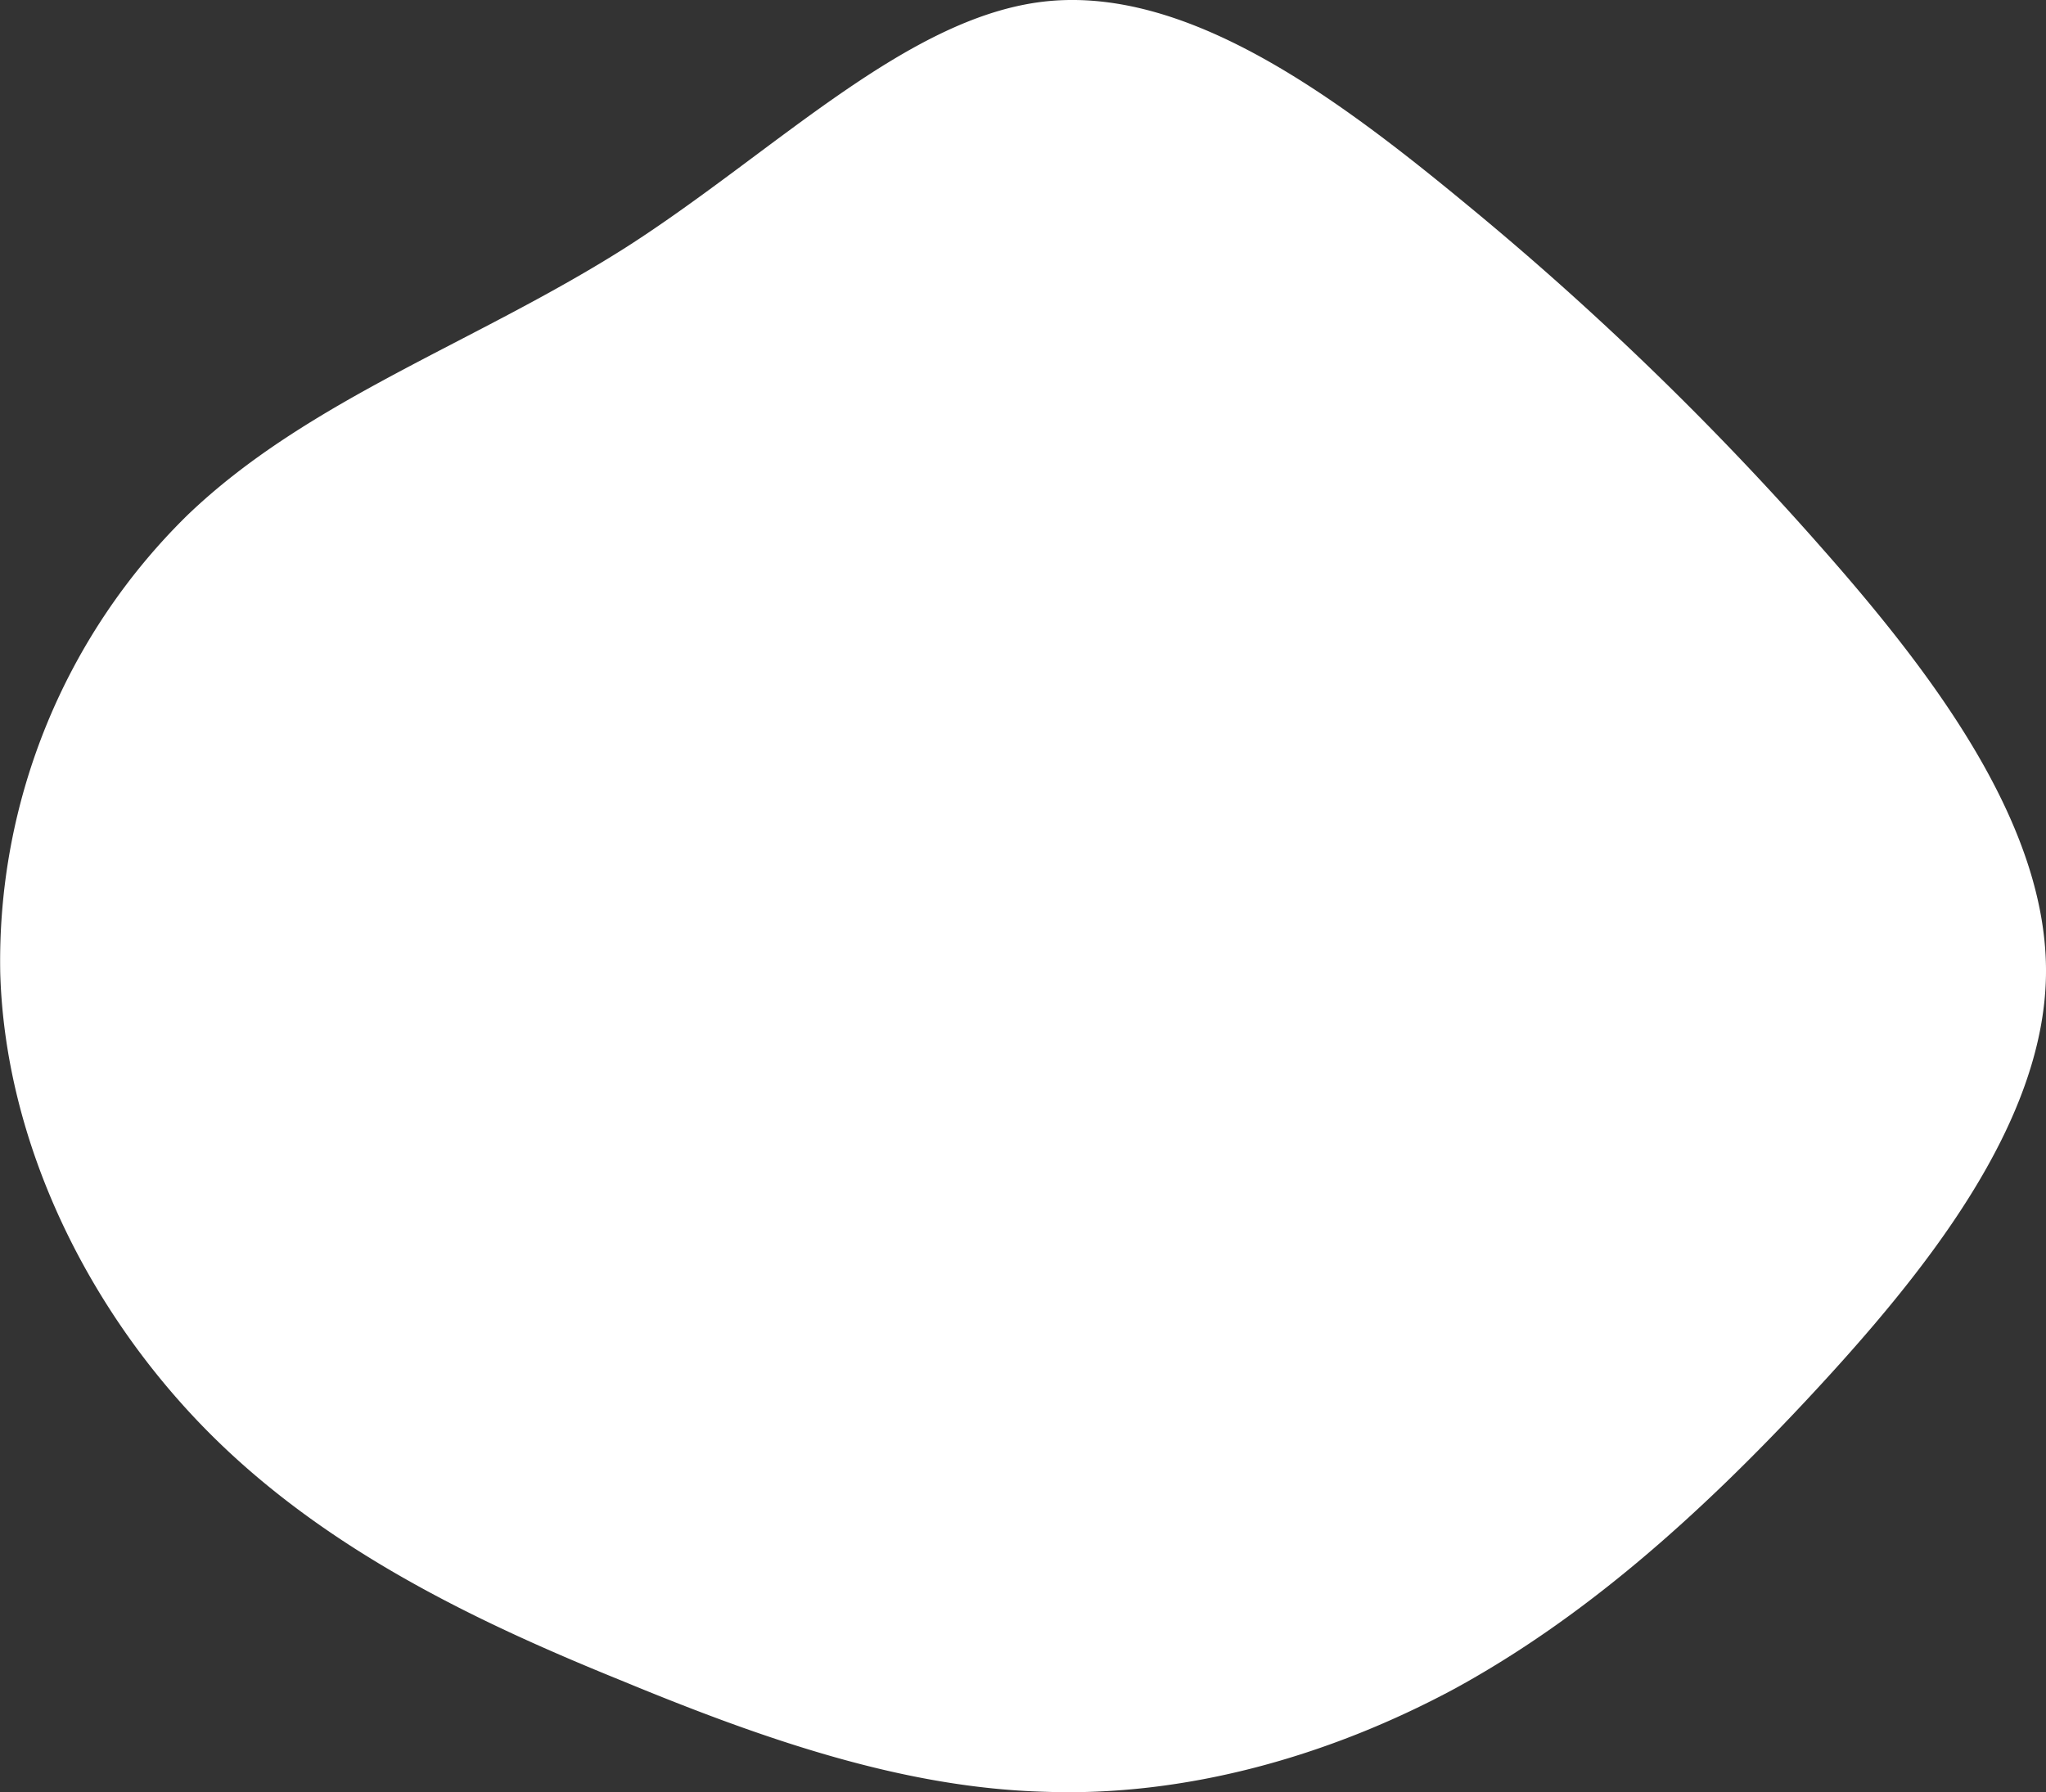 <svg xmlns="http://www.w3.org/2000/svg" width="180.84" height="158.432" viewBox="0 0 180.84 158.432">
  <rect x="0" y="0" width="180.84" height="158.432" fill="#333333" stroke="none"/>
  <path id="blob-9" d="M45.036-59.659C55.957-49.51,64.783-39.471,70.961-28.218c6.068,11.253,9.6,23.939,9.157,36.3-.331,12.356-4.523,24.6-9.819,37.4C65.114,58.273,58.715,71.732,48.235,82.1,37.644,92.582,22.861,99.974,7.747,100.415A55.185,55.185,0,0,1-32.74,83.867C-43,73.166-47.964,58.383-56.459,45.034c-8.495-13.238-20.63-25.043-21.733-37.4C-79.3-4.83-69.587-17.848-60.1-29.321A271.1,271.1,0,0,1-29.761-60.652C-18.509-70.581-5.16-80.62,7.968-80.4S34.114-69.809,45.036-59.659Z" transform="translate(100.437 78.278) rotate(90)" fill="#fff"/>
</svg>
